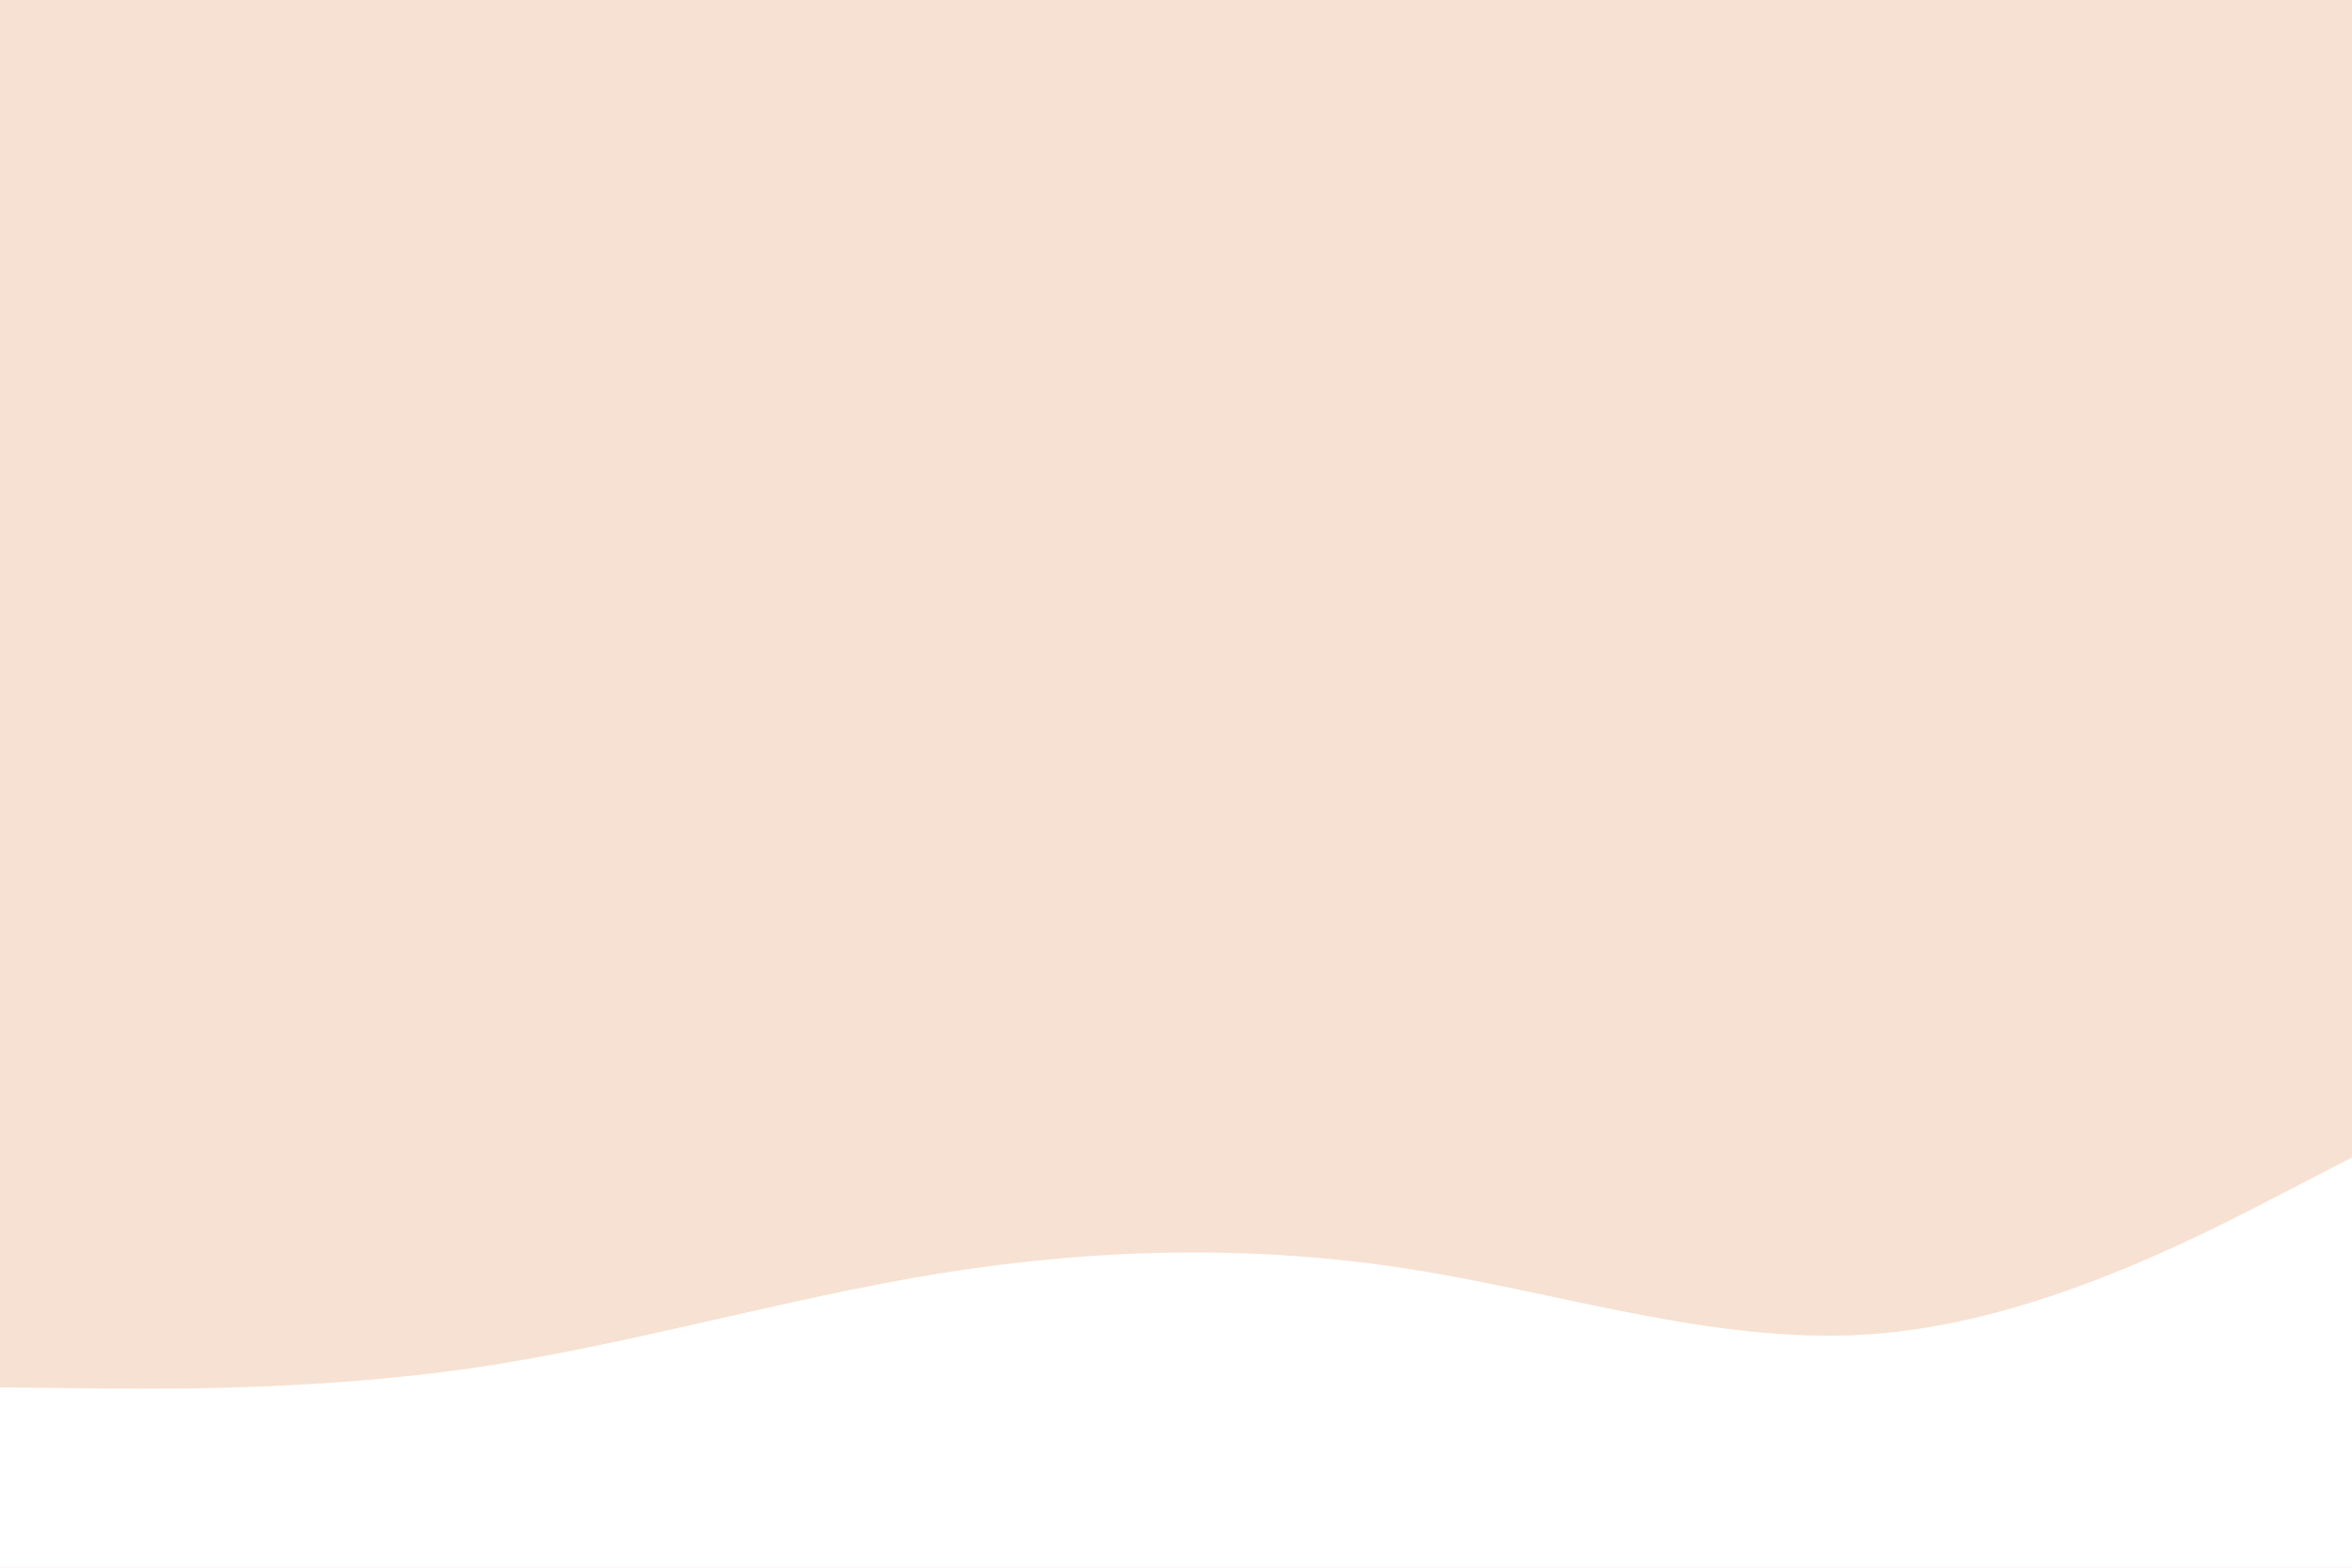 <svg id="visual" viewBox="0 0 900 600" width="900" height="600" xmlns="http://www.w3.org/2000/svg" xmlns:xlink="http://www.w3.org/1999/xlink" version="1.1"><rect x="0" y="0" width="900" height="600" fill="#f7e1d2"></rect><path d="M0 531L30 531.3C60 531.7 120 532.3 180 523.7C240 515 300 497 360 487.3C420 477.7 480 476.3 540 485.8C600 495.3 660 515.7 720 510.3C780 505 840 474 870 458.5L900 443L900 601L870 601C840 601 780 601 720 601C660 601 600 601 540 601C480 601 420 601 360 601C300 601 240 601 180 601C120 601 60 601 30 601L0 601Z" fill="#fff" stroke-linecap="round" stroke-linejoin="miter"></path></svg>
